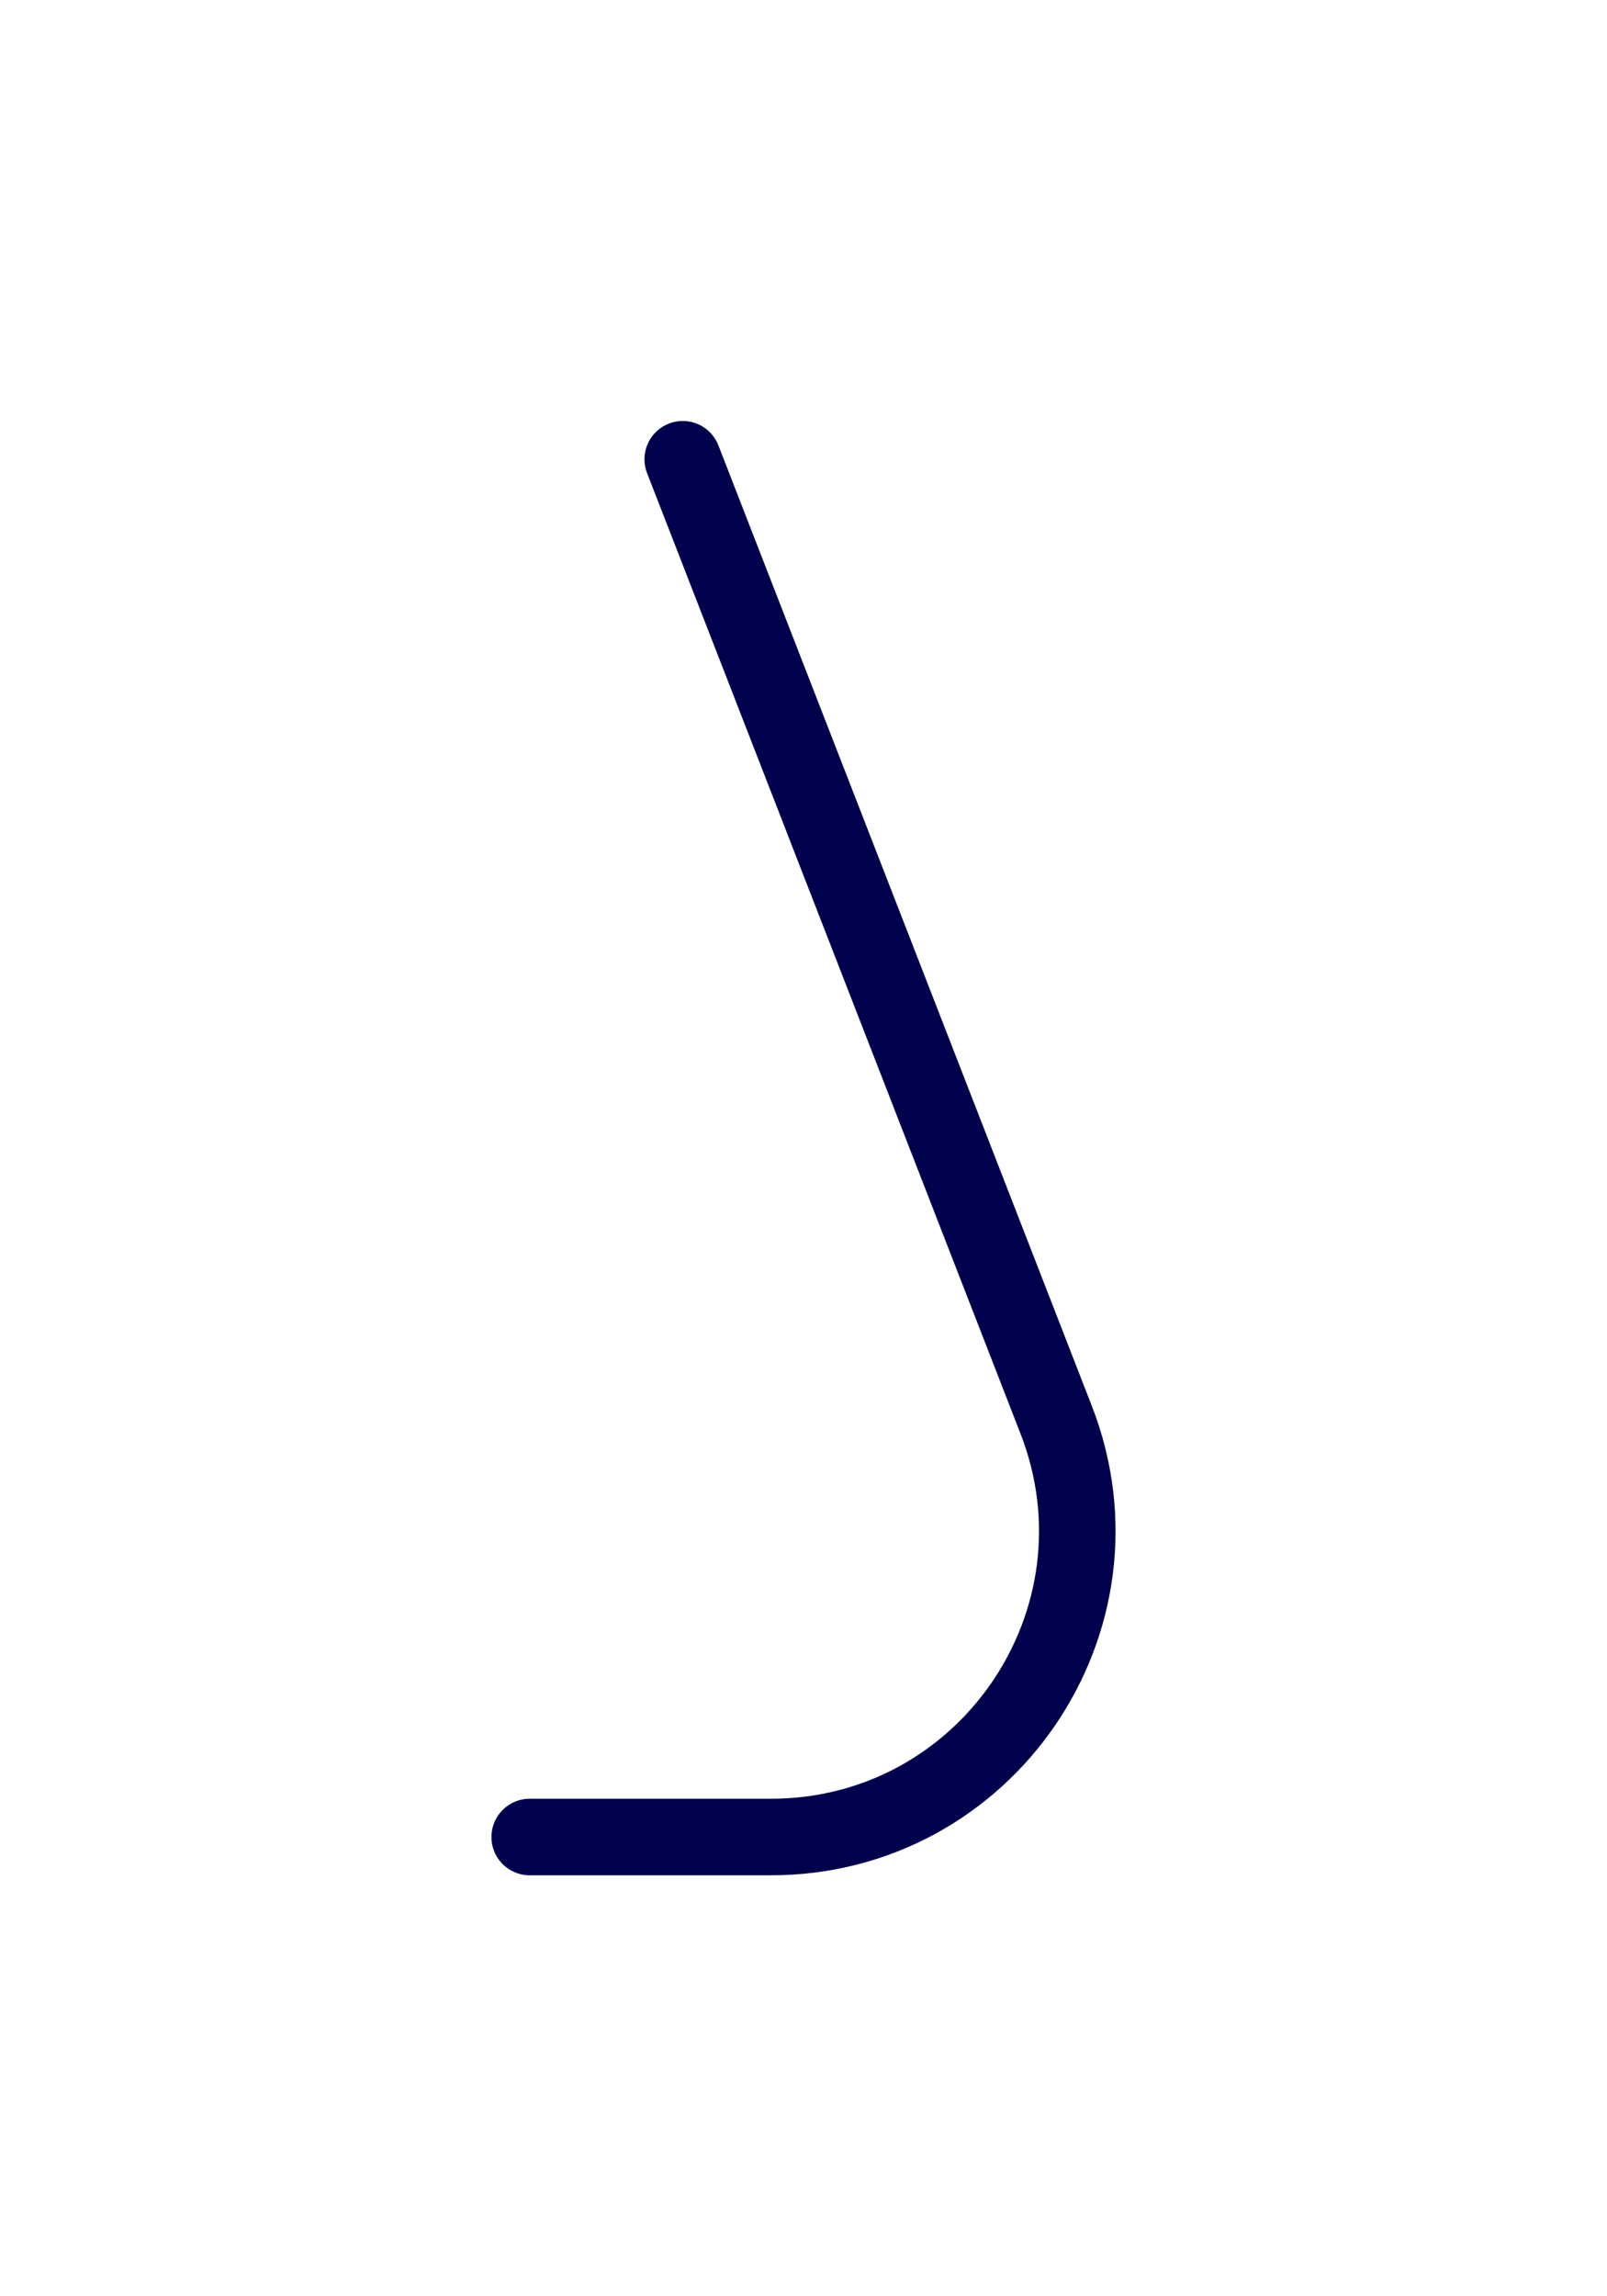 <svg width="21" height="30" viewBox="0 0 21 30" fill="none" xmlns="http://www.w3.org/2000/svg">
<path d="M8.922 6L13.802 18.55C14.822 21.172 12.888 24 10.074 24H6.922" stroke="#00004D" stroke-linecap="round" stroke-linejoin="round"/>
</svg>
